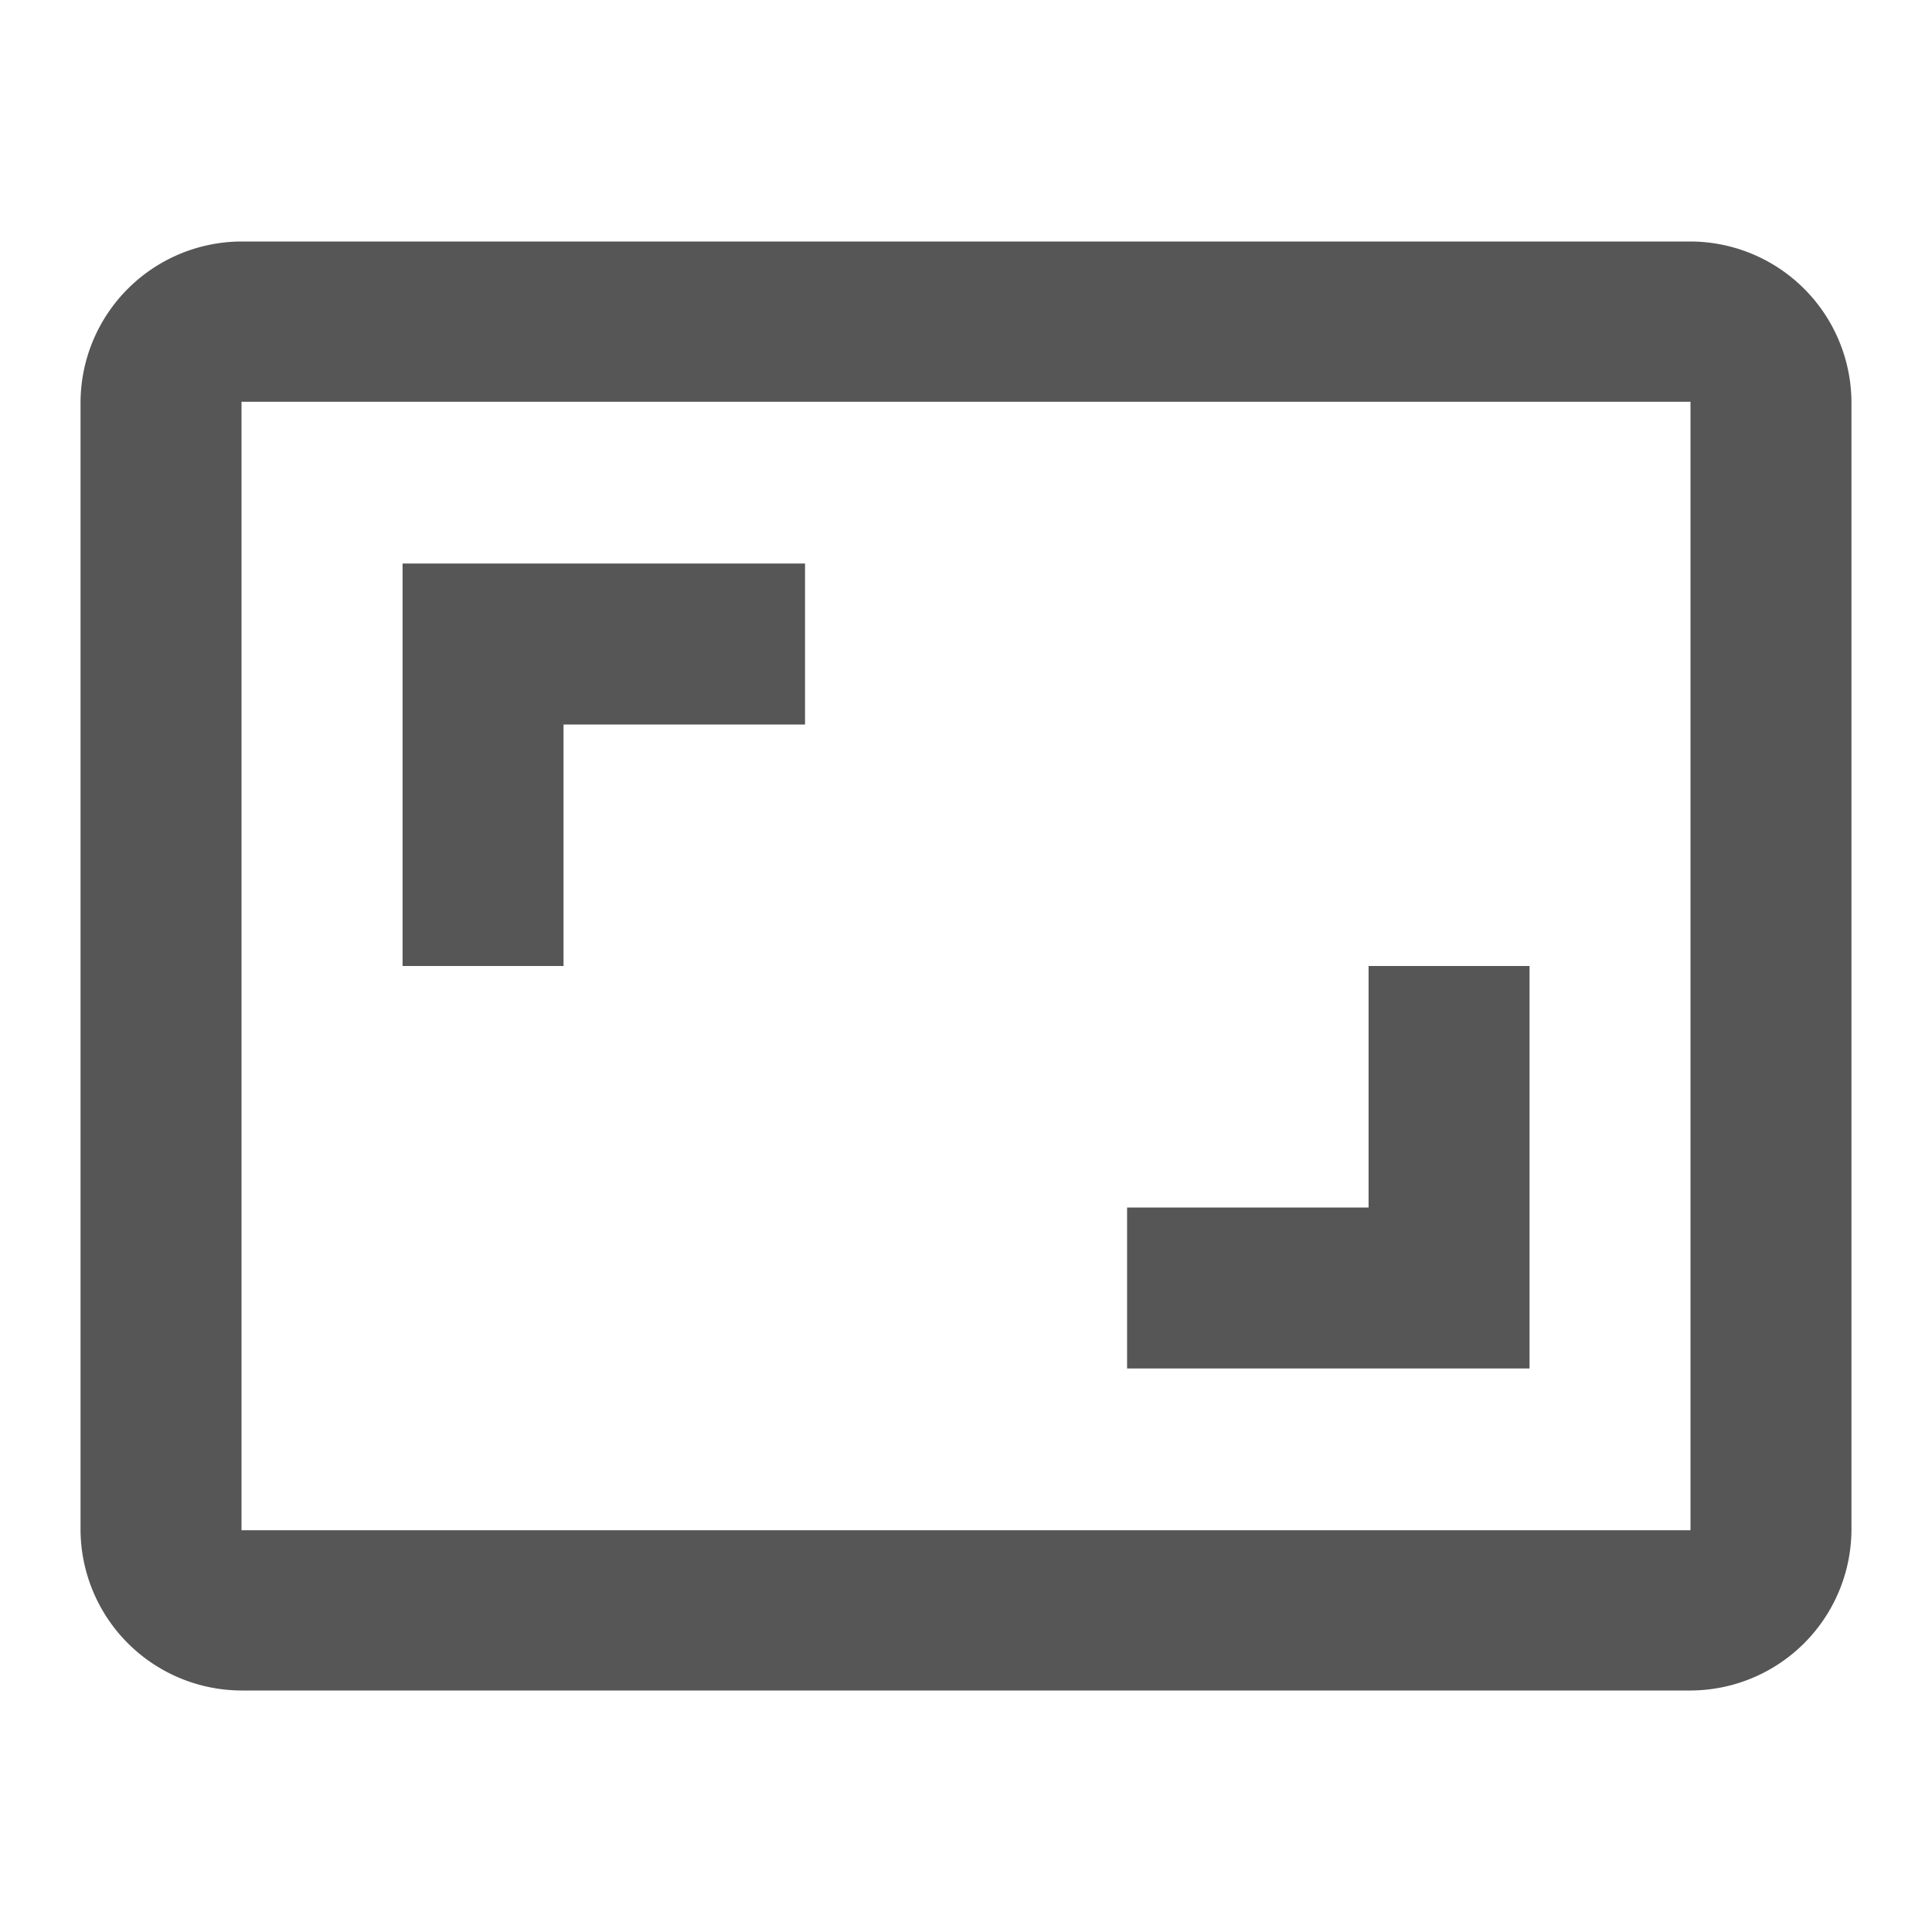 <svg id="aspect_ratio-24px" xmlns="http://www.w3.org/2000/svg" width="16" height="16" viewBox="0 0 16 16">
  <path id="Path_72" data-name="Path 72" d="M0,0H16V16H0Z" fill="none"/>
  <path id="Path_73" data-name="Path 73" d="M13,9H11.667v2h-2v1.333H13ZM5,7H7V5.667H3.667V9H5Zm9.333-4h-12A1.337,1.337,0,0,0,1,4.333v9.333A1.337,1.337,0,0,0,2.333,15h12a1.337,1.337,0,0,0,1.333-1.333V4.333A1.337,1.337,0,0,0,14.333,3Zm0,10.673h-12V4.327h12Z" transform="translate(-0.333 -1)" fill="#565656"/>
</svg>
